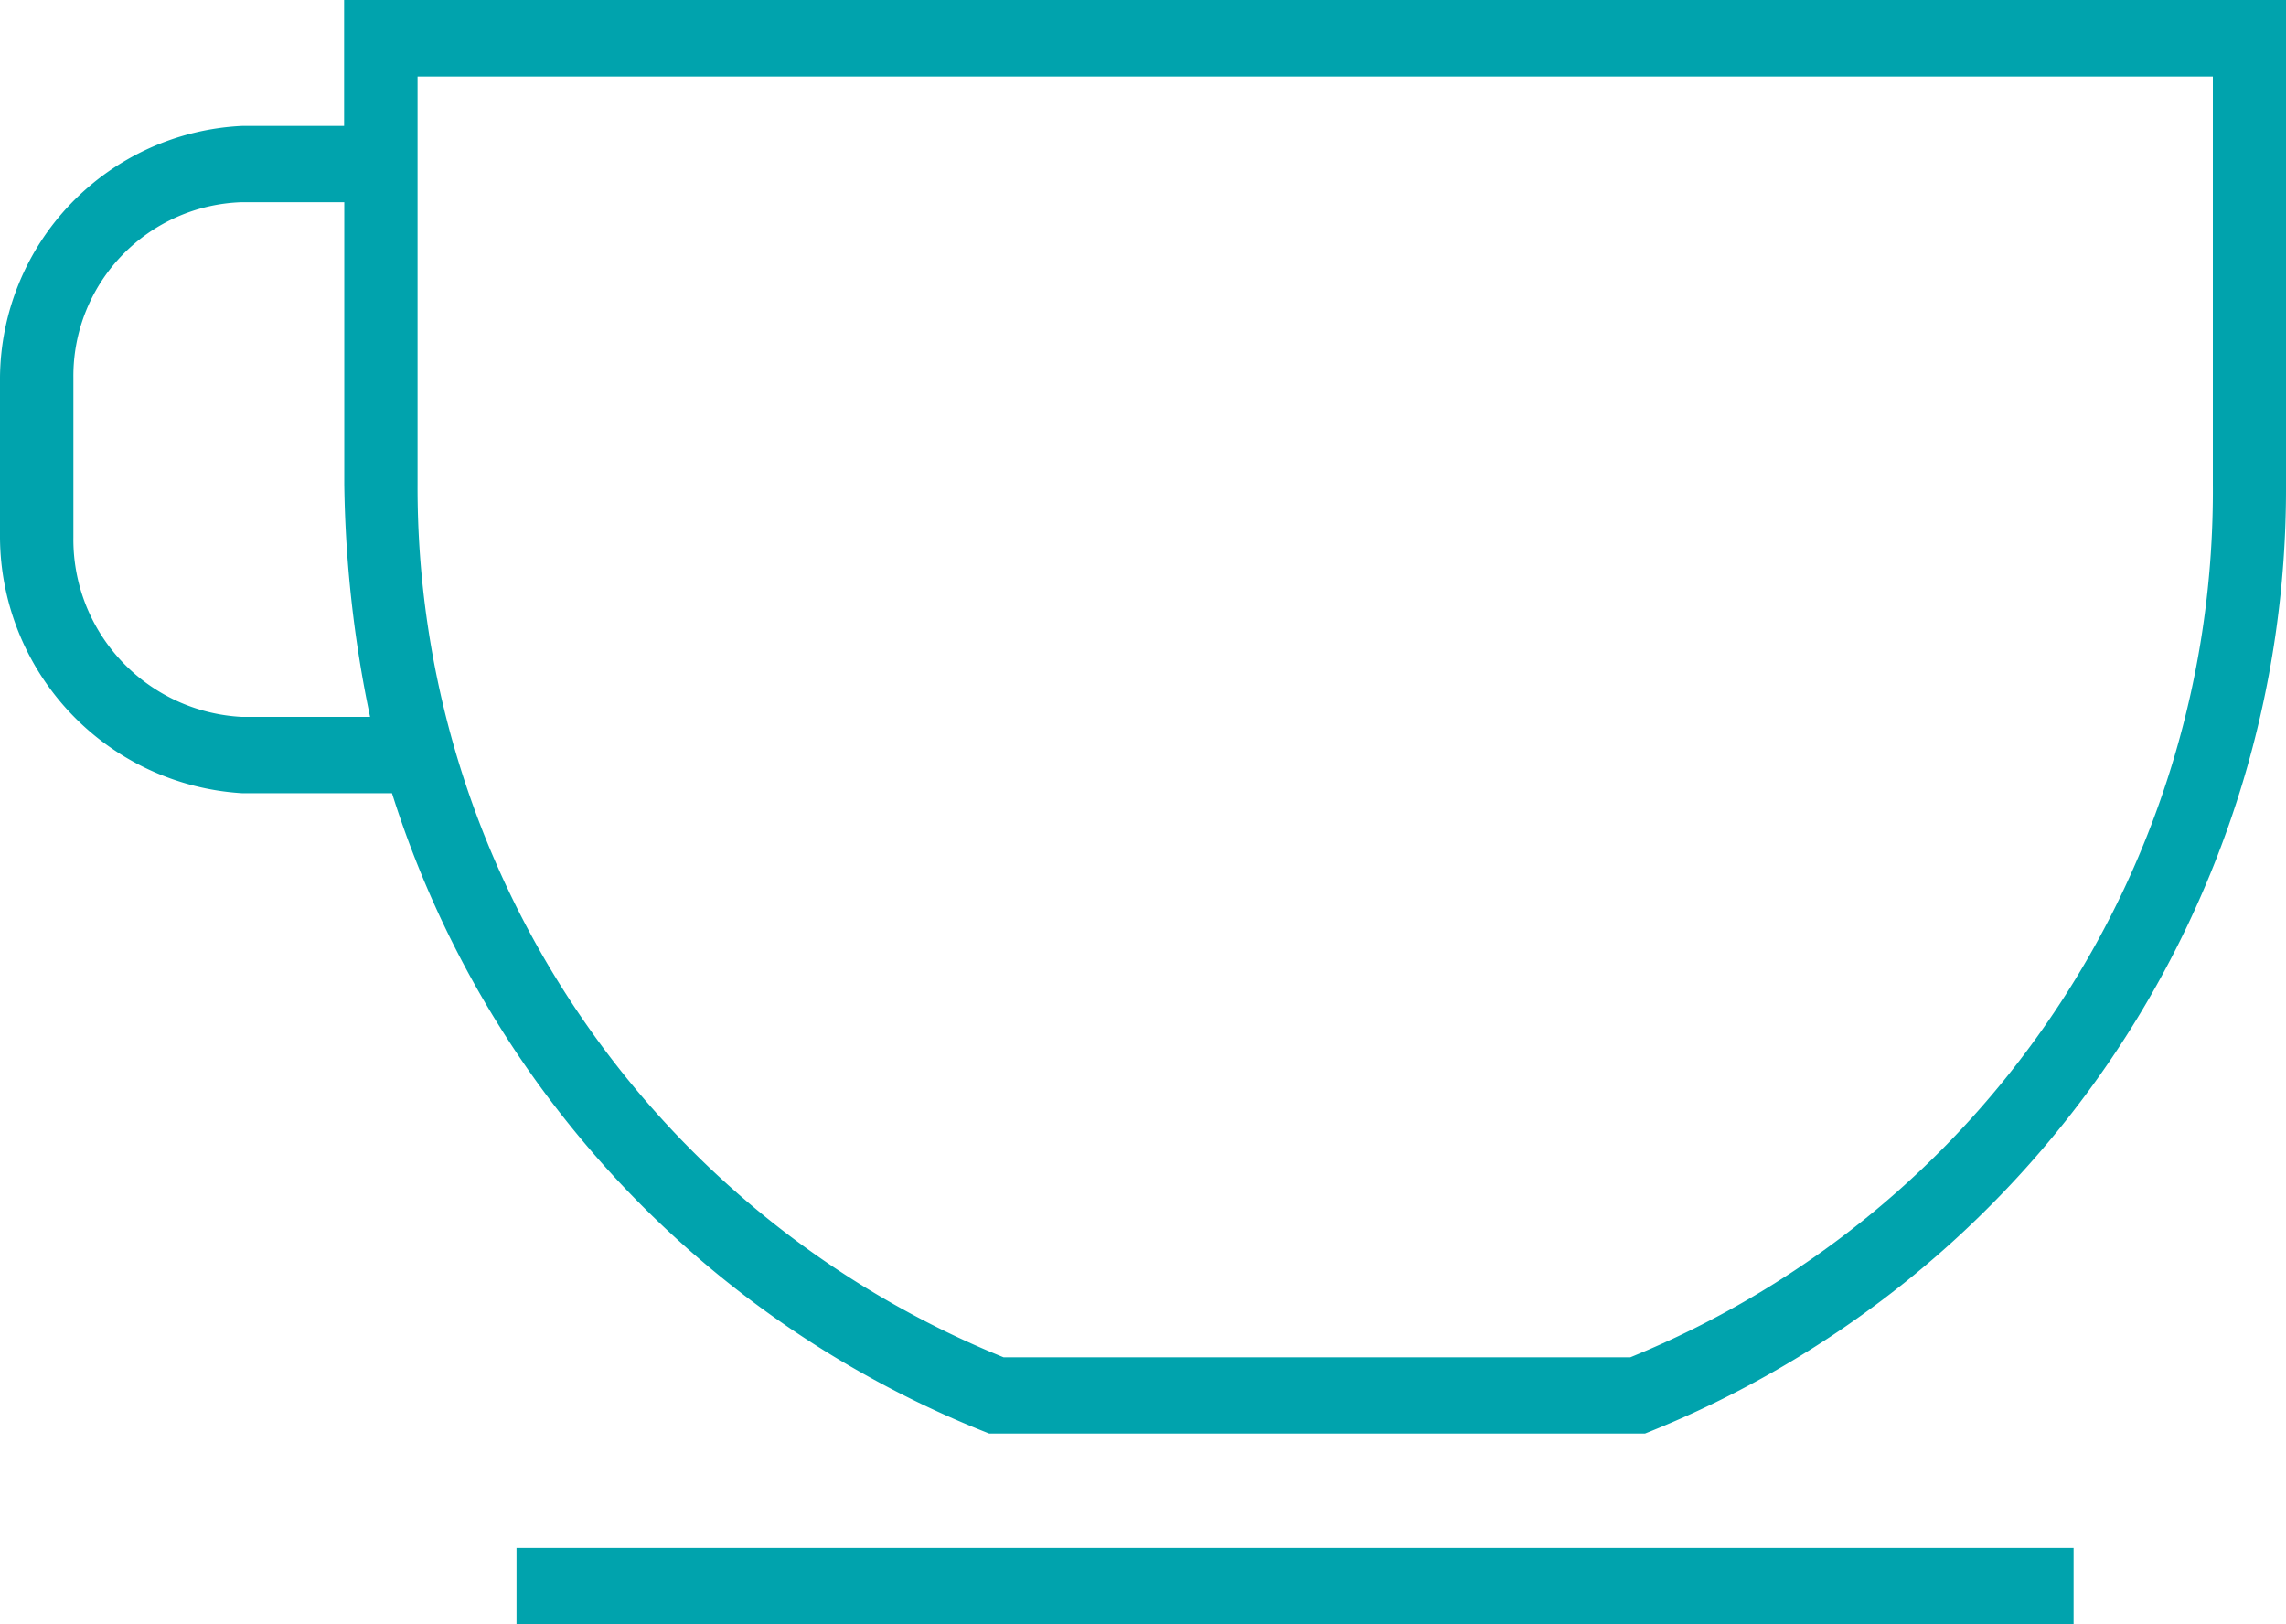 <svg xmlns="http://www.w3.org/2000/svg" width="38" height="27" viewBox="0 0 38 27">
  <defs>
    <style>
      .cls-1 {
        fill: #00a3ad;
      }
    </style>
  </defs>
  <path id="Vector_5_" data-name="Vector(5)" class="cls-1" d="M34.469,27H8.586V25.732H34.469ZM6.941,1.272V8.052a15.6,15.6,0,0,0,9.742,14.51H27.1a15.546,15.546,0,0,0,9.684-14.51V1.272ZM5.723,8.052V3.361H4.02a2.89,2.89,0,0,0-2.8,2.914V8.938a2.952,2.952,0,0,0,2.8,2.979H6.152A20.017,20.017,0,0,1,5.723,8.052ZM38,8.052A16.9,16.9,0,0,1,27.344,23.83h-10.9A16.9,16.9,0,0,1,6.516,13.185H4.02A4.283,4.283,0,0,1,0,8.938V6.276A4.223,4.223,0,0,1,4.02,2.093h1.7V0H38Z"/>
</svg>
